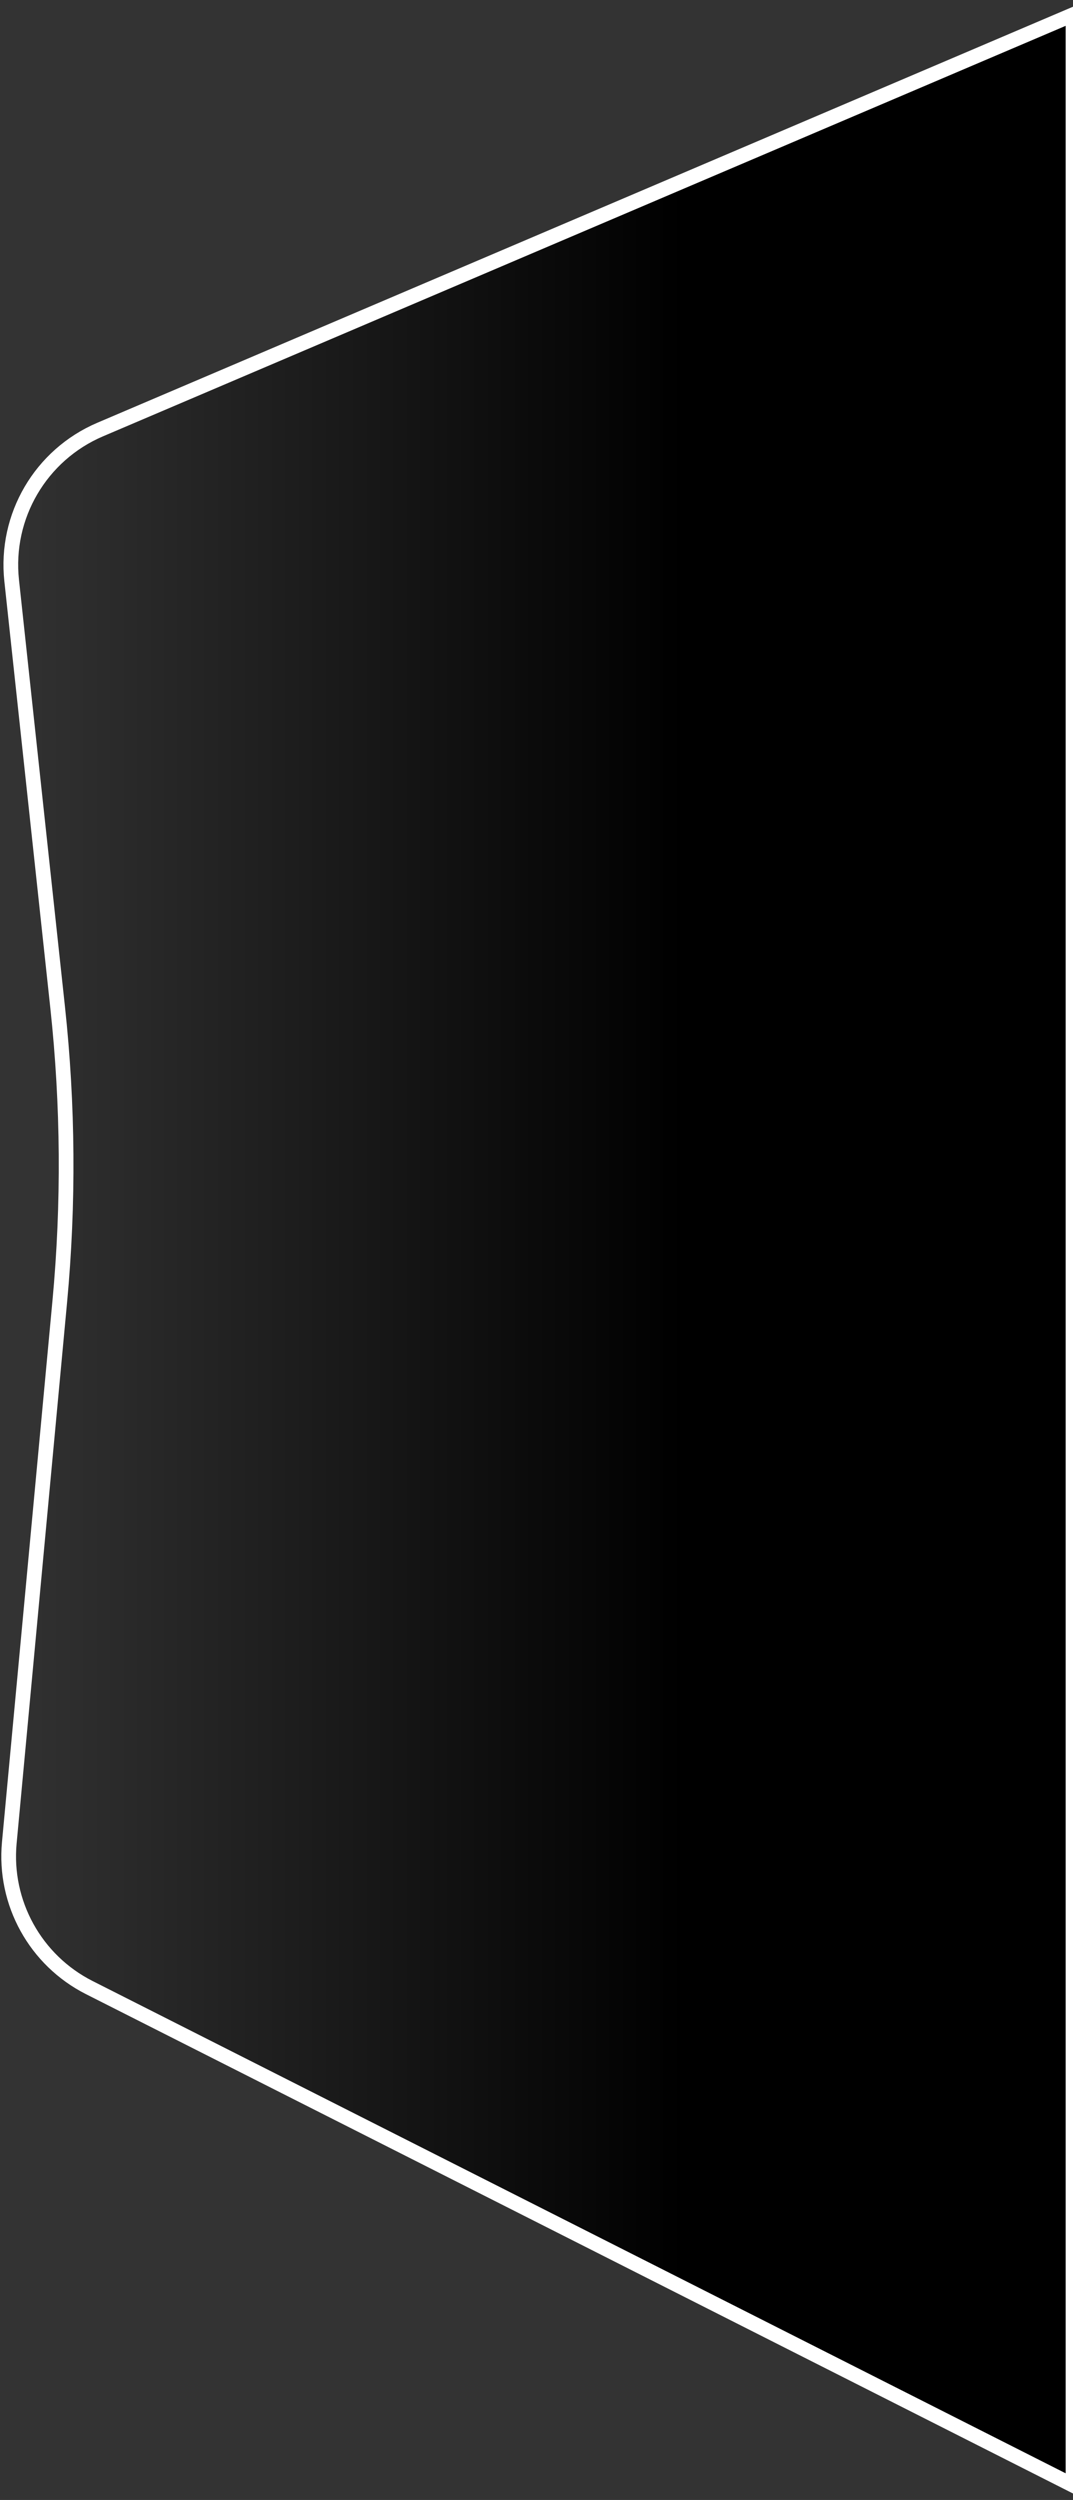 <svg width="73" height="170" viewBox="0 0 73 170" fill="none" xmlns="http://www.w3.org/2000/svg">
<rect x="0" y="0" width="73" height="170" fill="#333333" stroke="none"/>
<path d="M6.816 29.209L73 1V169L6.077 135.159C2.41 133.305 0.251 129.397 0.633 125.306L4.066 88.511C4.687 81.854 4.639 75.151 3.922 68.504L0.794 39.48C0.322 35.104 2.767 30.935 6.816 29.209Z" fill="url(#paint0_linear_342_405)" stroke="white"/>
<defs>
<linearGradient id="paint0_linear_342_405" x1="46.5" y1="85" x2="-54.5" y2="85" gradientUnits="userSpaceOnUse">
<stop/>
<stop offset="1" stop-color="#6E6E6E"/>
</linearGradient>
</defs>
</svg>
